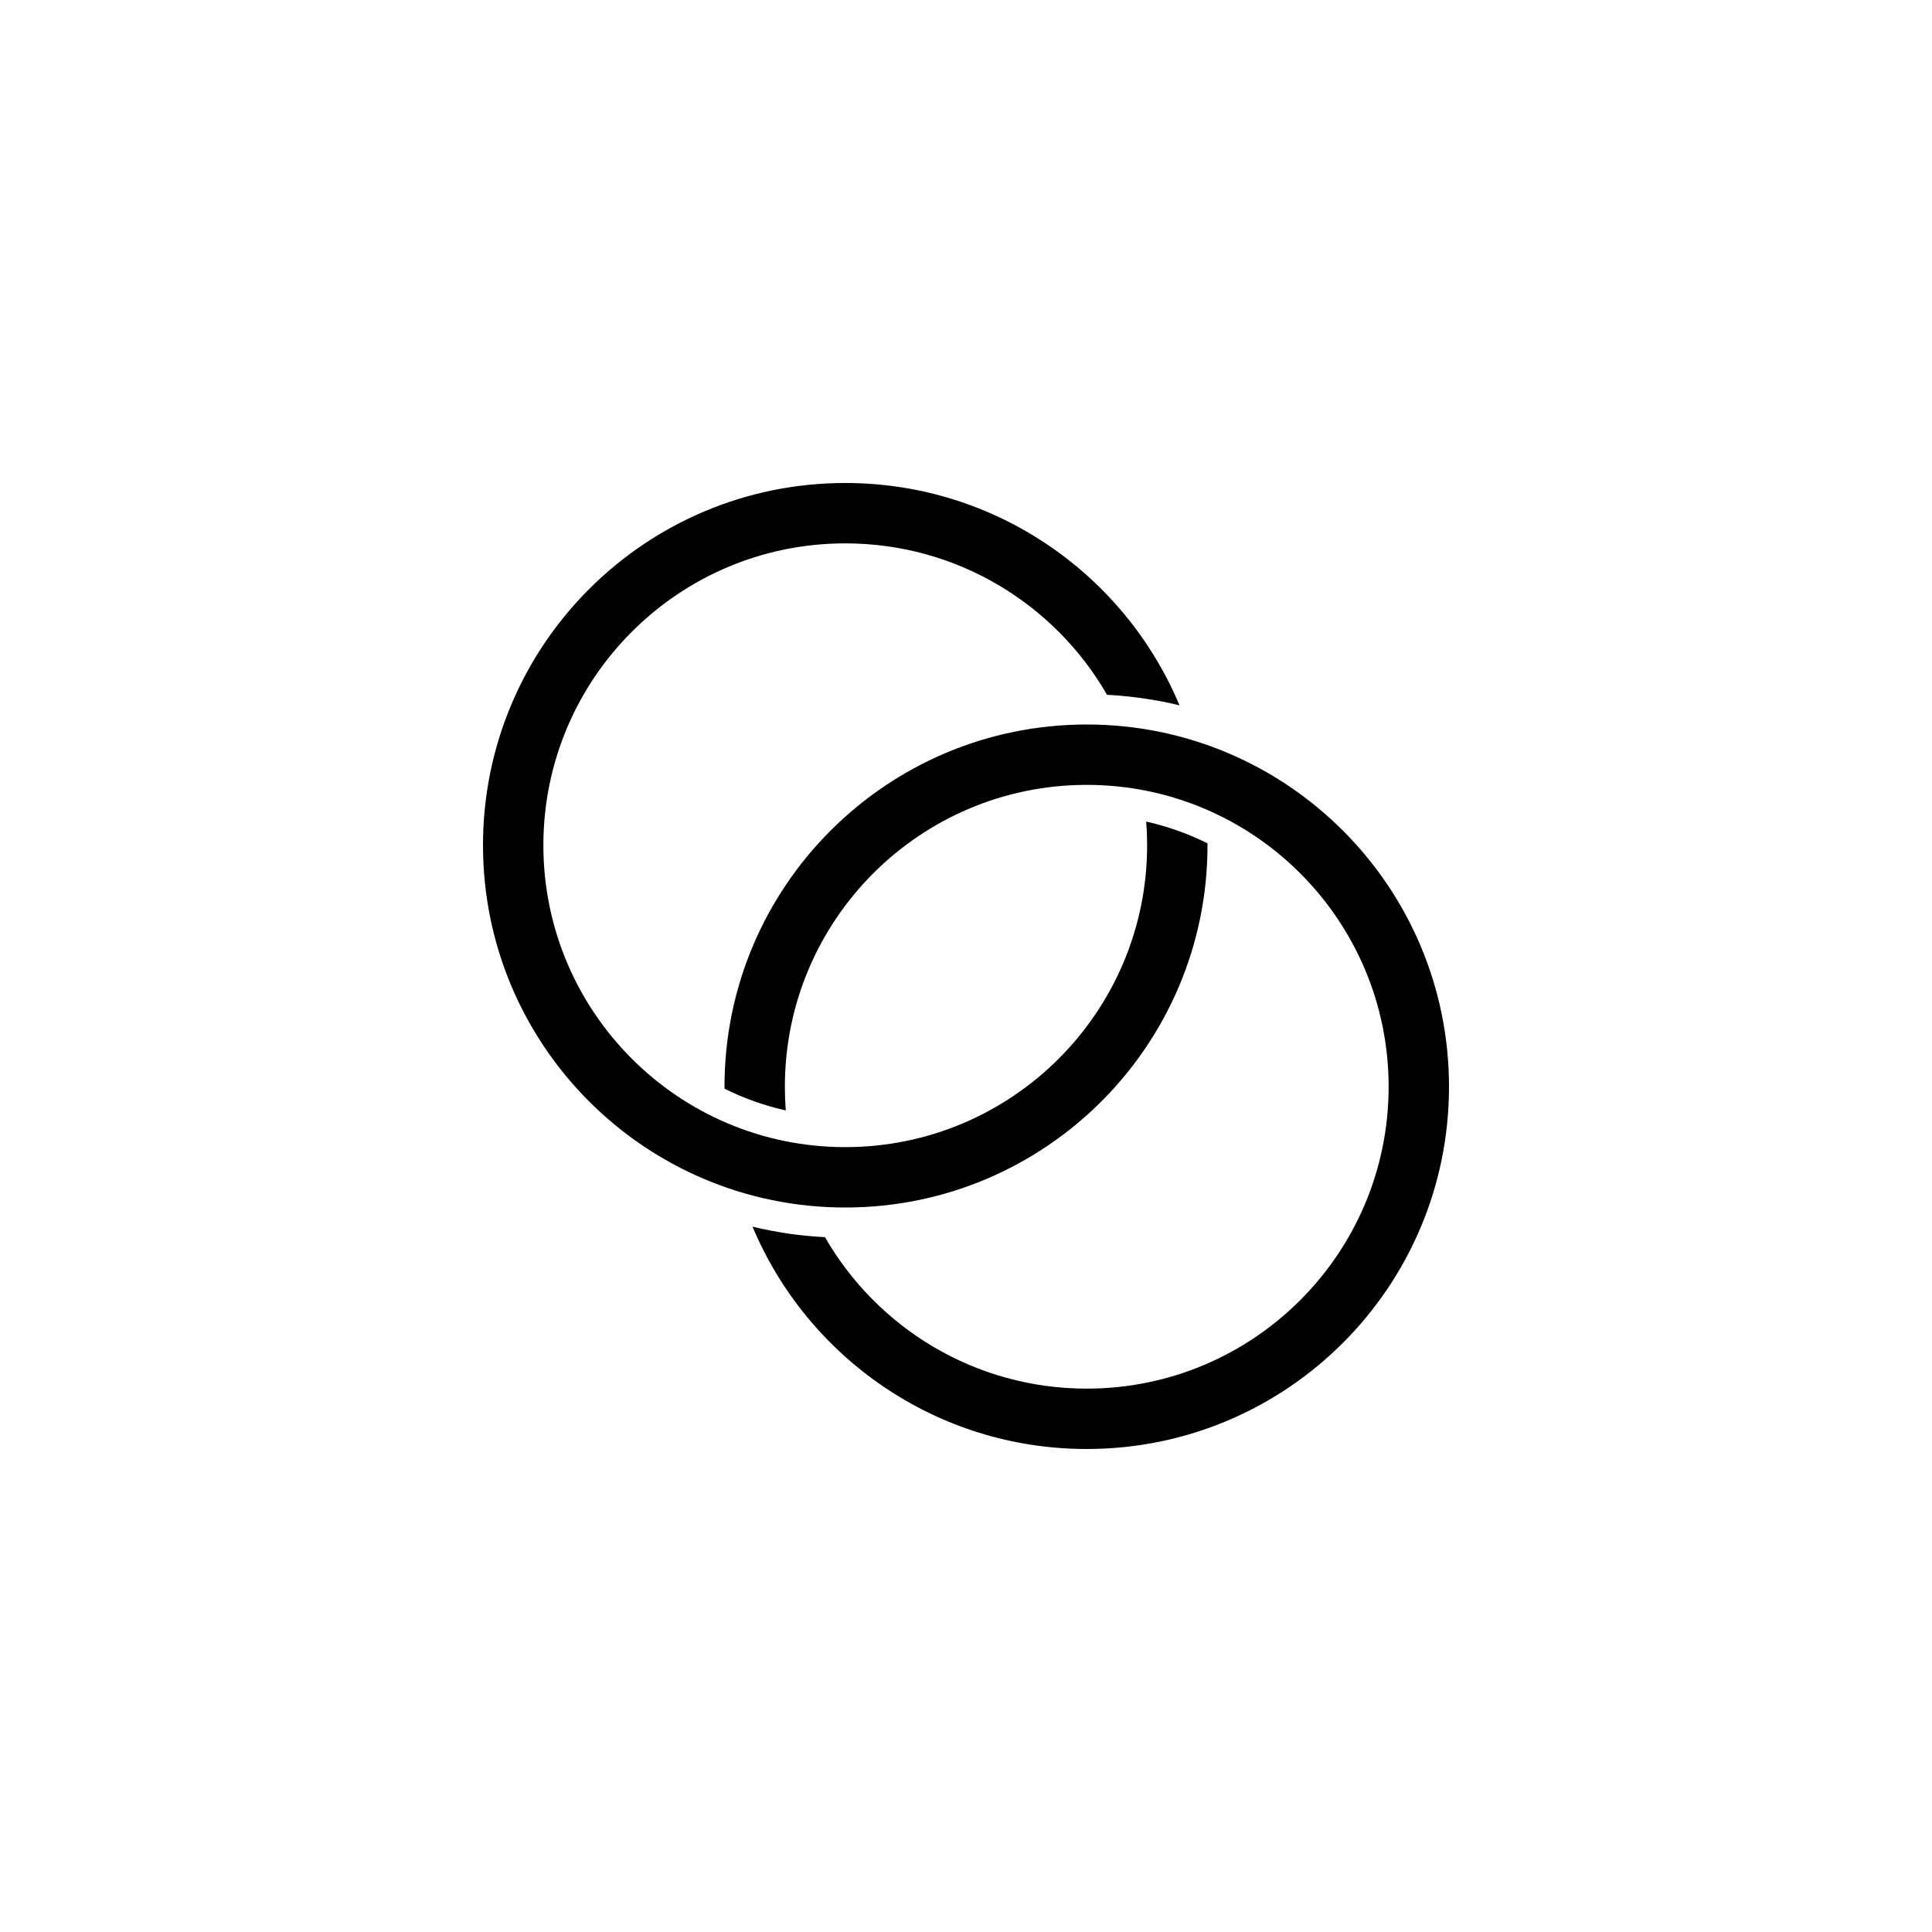 <?xml version="1.0"?>
	<svg xmlns="http://www.w3.org/2000/svg" 
		width="32" 
		height="32" 
		viewbox="0 0 32 32" 
		code="82582" 
		 transform=""
		><path d="M14 9C11.239 9 9 11.239 9 14 9 16.761 11.239 19 14 19 16.761 19 19 16.761 19 14 19 13.868 18.995 13.737 18.985 13.608 19.341 13.688 19.681 13.809 20 13.968L20 14C20 17.314 17.314 20 14 20 10.686 20 8 17.314 8 14 8 10.686 10.686 8 14 8 16.492 8 18.63 9.519 19.536 11.682 19.148 11.589 18.747 11.53 18.336 11.508 17.473 10.009 15.854 9 14 9ZM18 13C15.239 13 13 15.239 13 18 13 18.132 13.005 18.263 13.015 18.392 12.659 18.312 12.319 18.191 12 18.032L12 18C12 14.686 14.686 12 18 12 21.314 12 24 14.686 24 18 24 21.314 21.314 24 18 24 15.508 24 13.37 22.48 12.464 20.317 12.851 20.411 13.253 20.471 13.664 20.491 14.527 21.991 16.146 23 18 23 20.761 23 23 20.761 23 18 23 15.239 20.761 13 18 13Z"/>
	</svg>
	